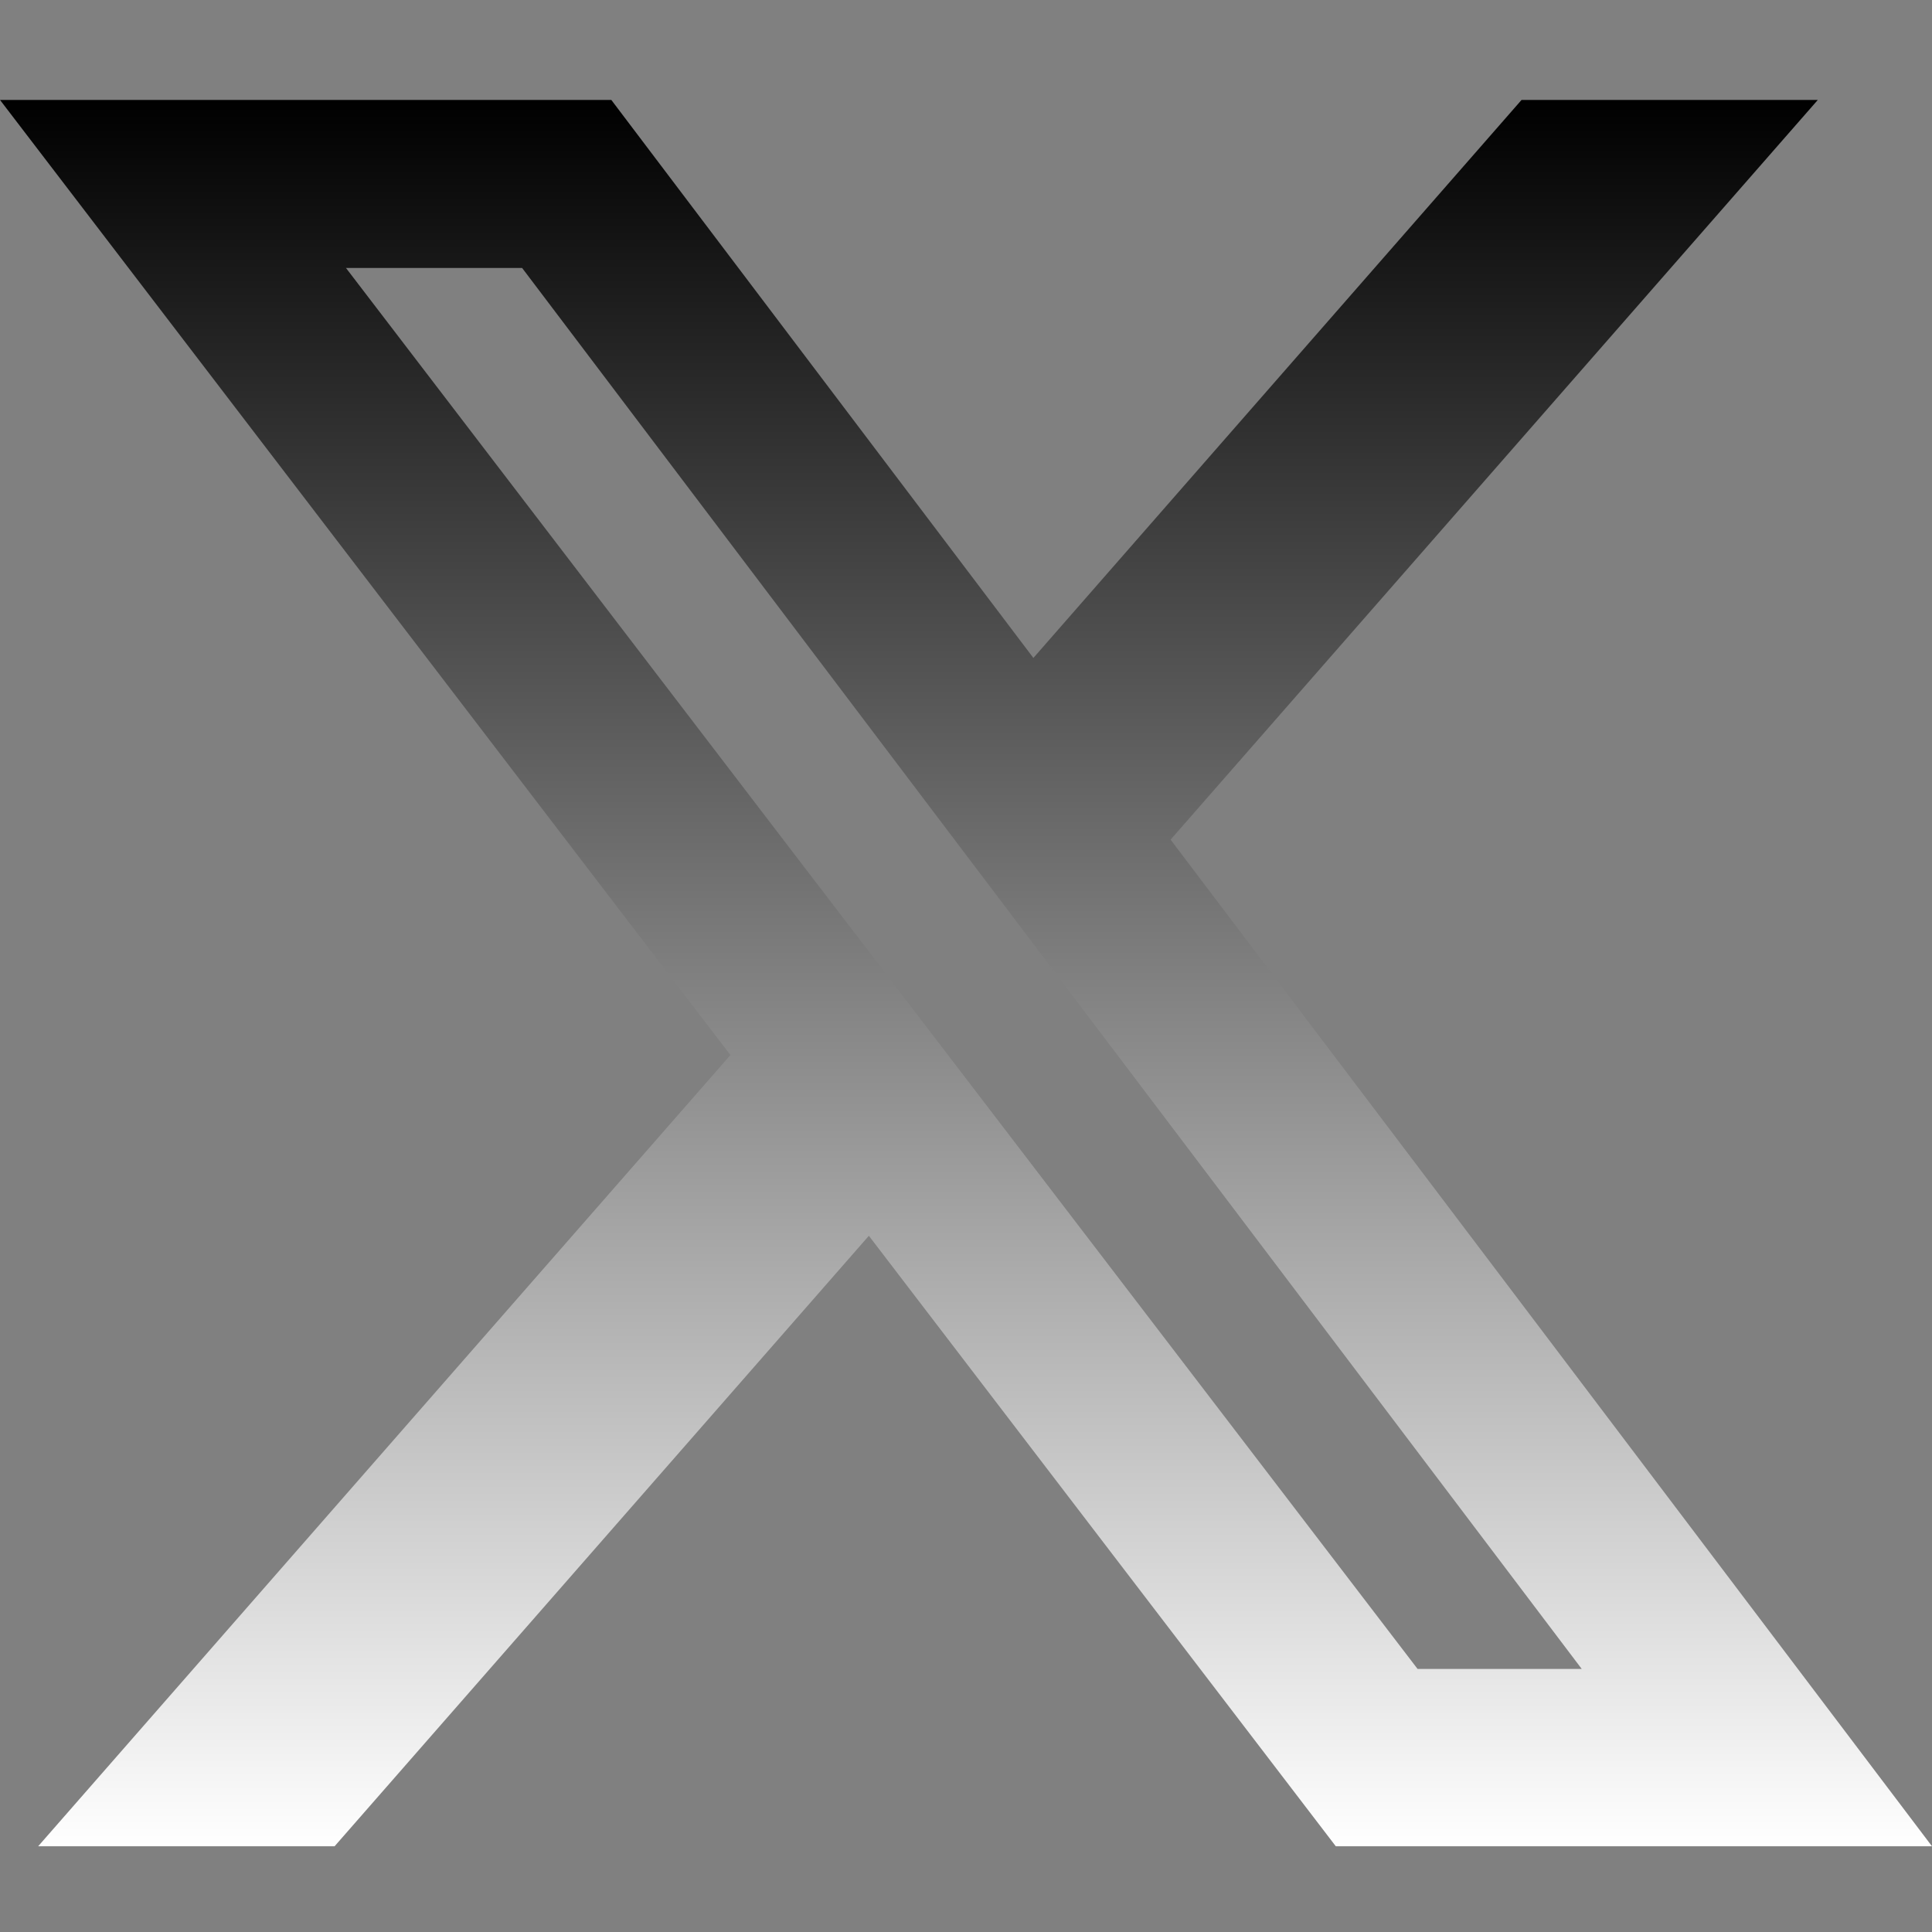 <svg width="58" height="58" viewBox="0 0 58 58" fill="none" xmlns="http://www.w3.org/2000/svg">
<rect x="0" y="0" width="58" height="58" fill="#808080" stroke="none"/>
<path d="M45.678 3H54.572L35.142 25.207L58 55.427H40.102L26.084 37.099L10.044 55.427H1.145L21.928 31.673L0 3H18.352L31.023 19.752L45.678 3ZM42.557 50.103H47.485L15.674 8.044H10.386L42.557 50.103Z" fill="url(#paint0_linear_319_53)"/>
<defs>
<linearGradient id="paint0_linear_319_53" x1="29" y1="3" x2="29" y2="55.427" gradientUnits="userSpaceOnUse">
<stop/>
<stop offset="1" stop-color="white"/>
</linearGradient>
</defs>
</svg>
